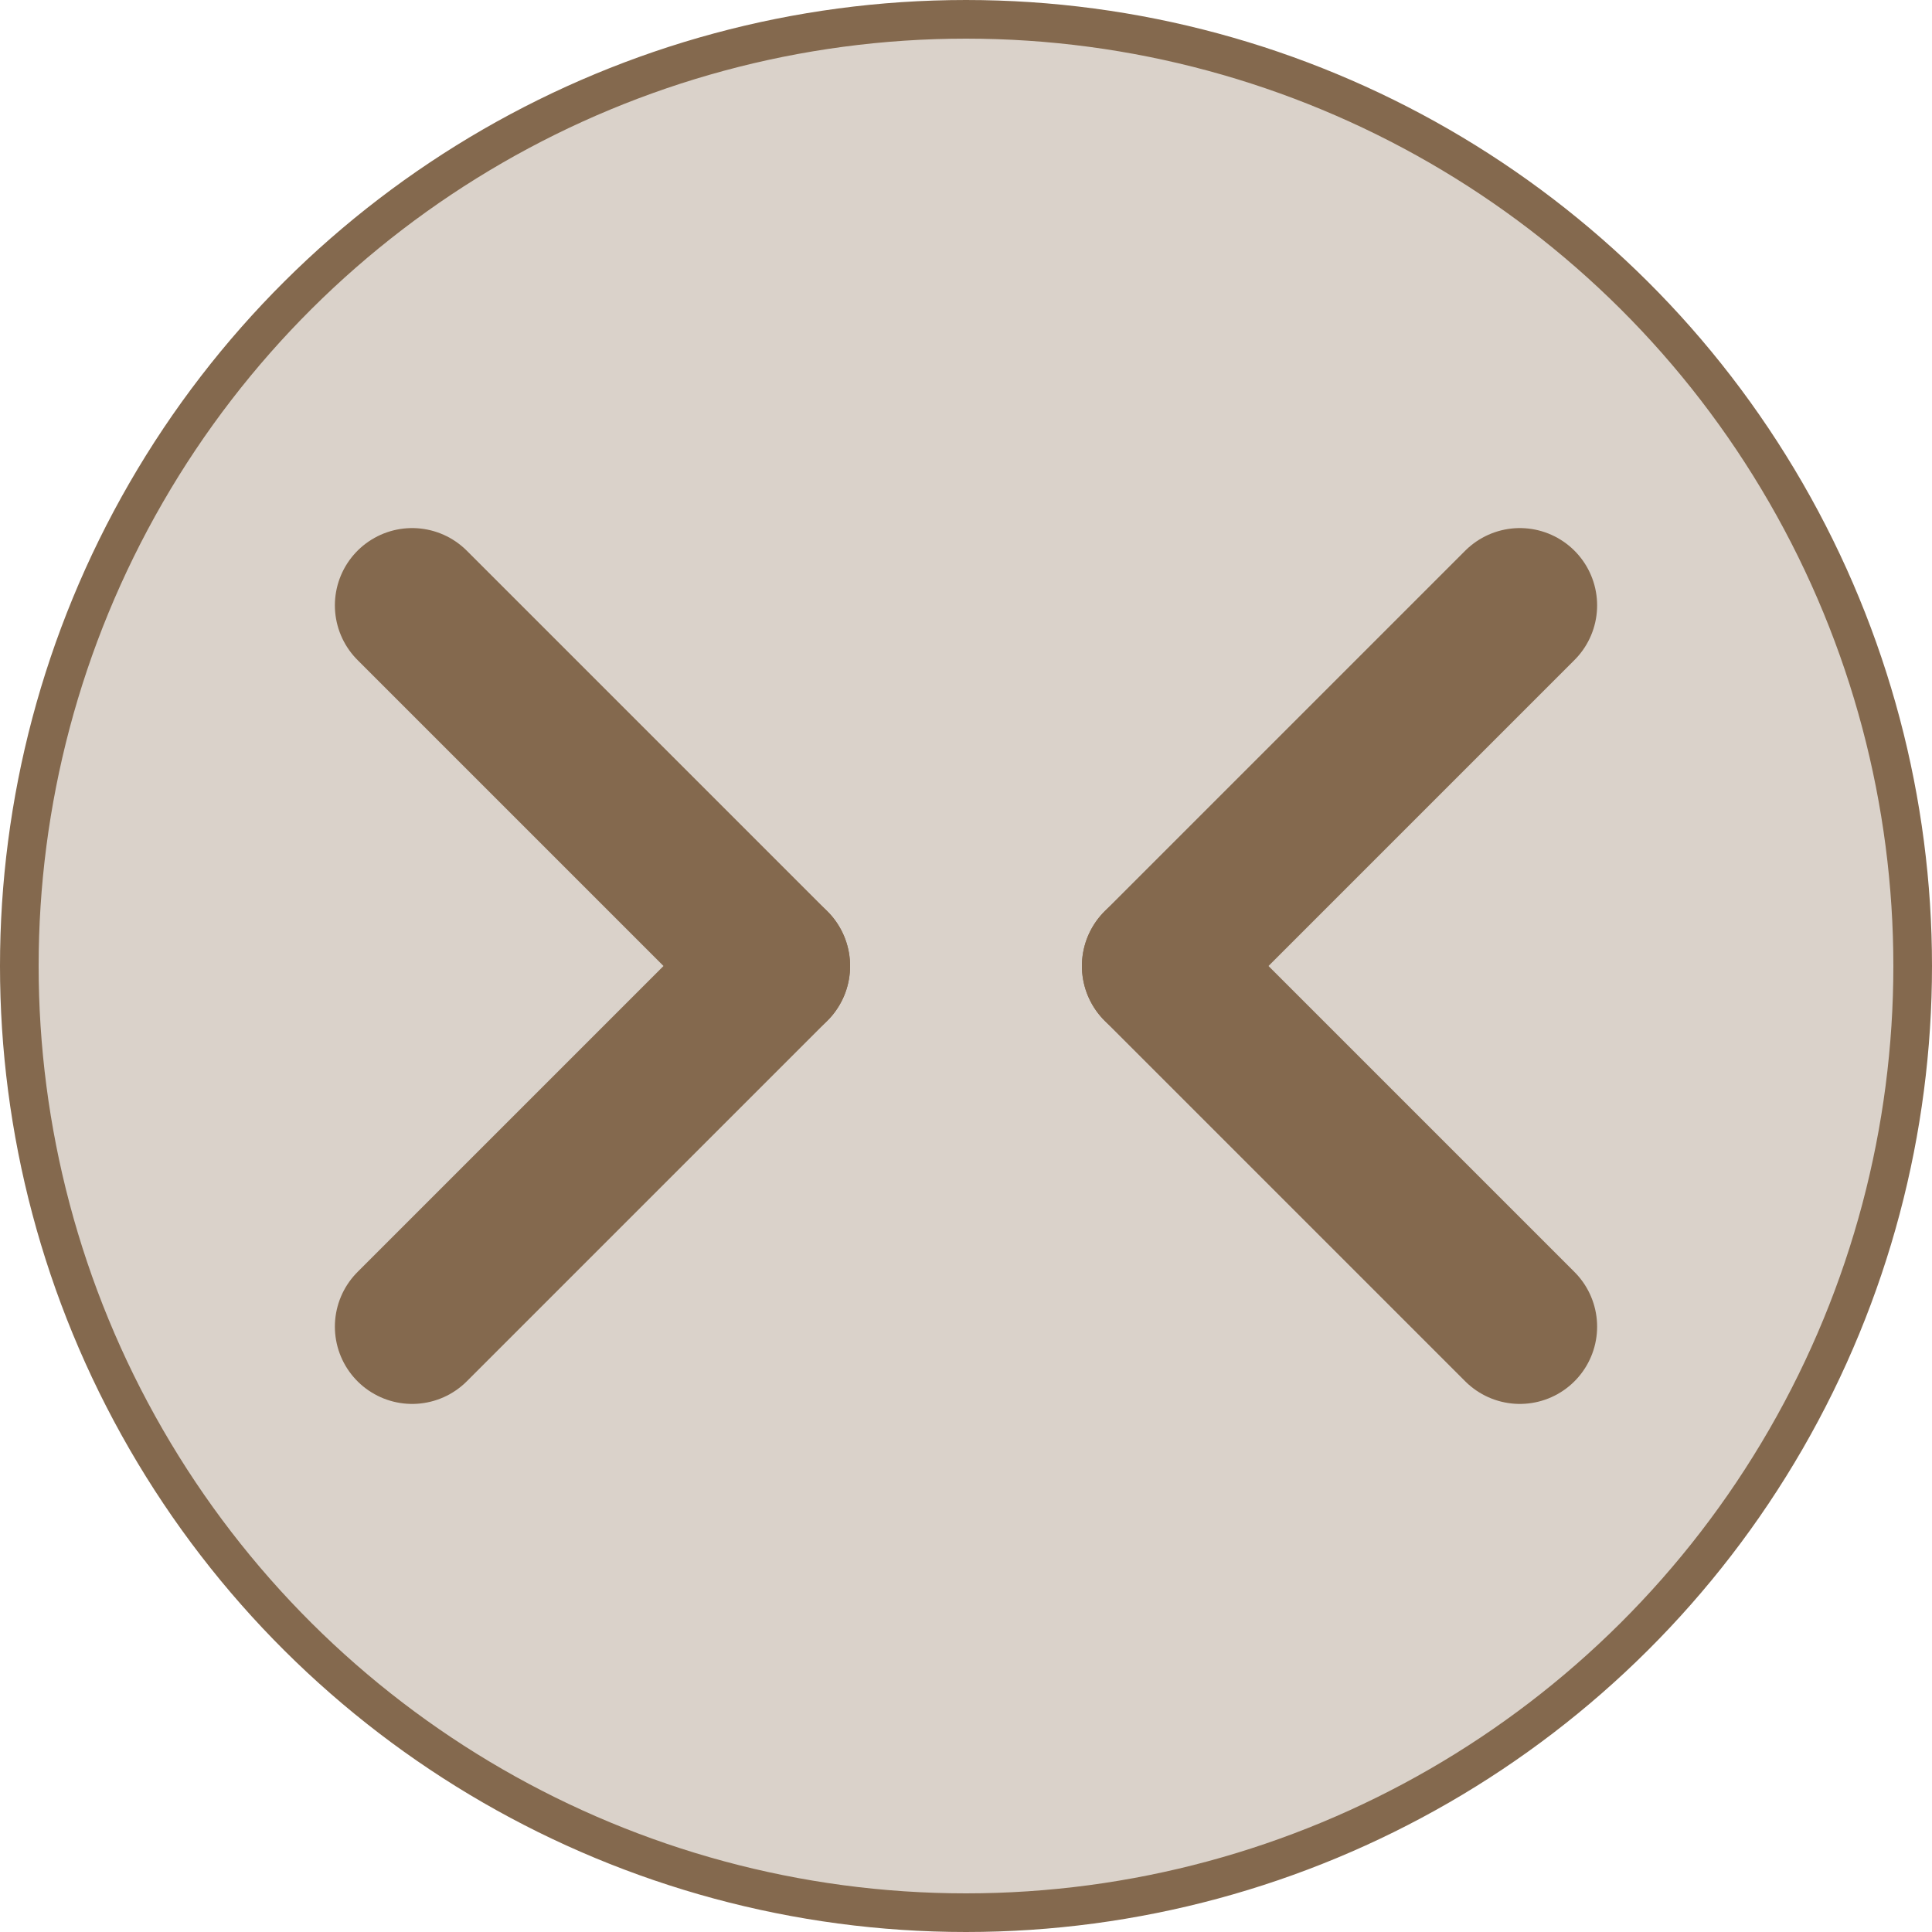 <svg width="150" height="150" viewBox="0 0 150 150" fill="none" xmlns="http://www.w3.org/2000/svg">
<circle cx="75" cy="75" r="73.5" transform="rotate(90 75 75)" fill="#84694E" fill-opacity="0.3" stroke="#84694E" stroke-width="3"/>
<path d="M32 103L60 75" stroke="#84694E" stroke-width="12" stroke-linecap="round"/>
<path d="M32 47L60 75" stroke="#84694E" stroke-width="12" stroke-linecap="round"/>
<path d="M118 103L90 75" stroke="#84694E" stroke-width="12" stroke-linecap="round"/>
<path d="M118 47L90 75" stroke="#84694E" stroke-width="12" stroke-linecap="round"/>
</svg>

